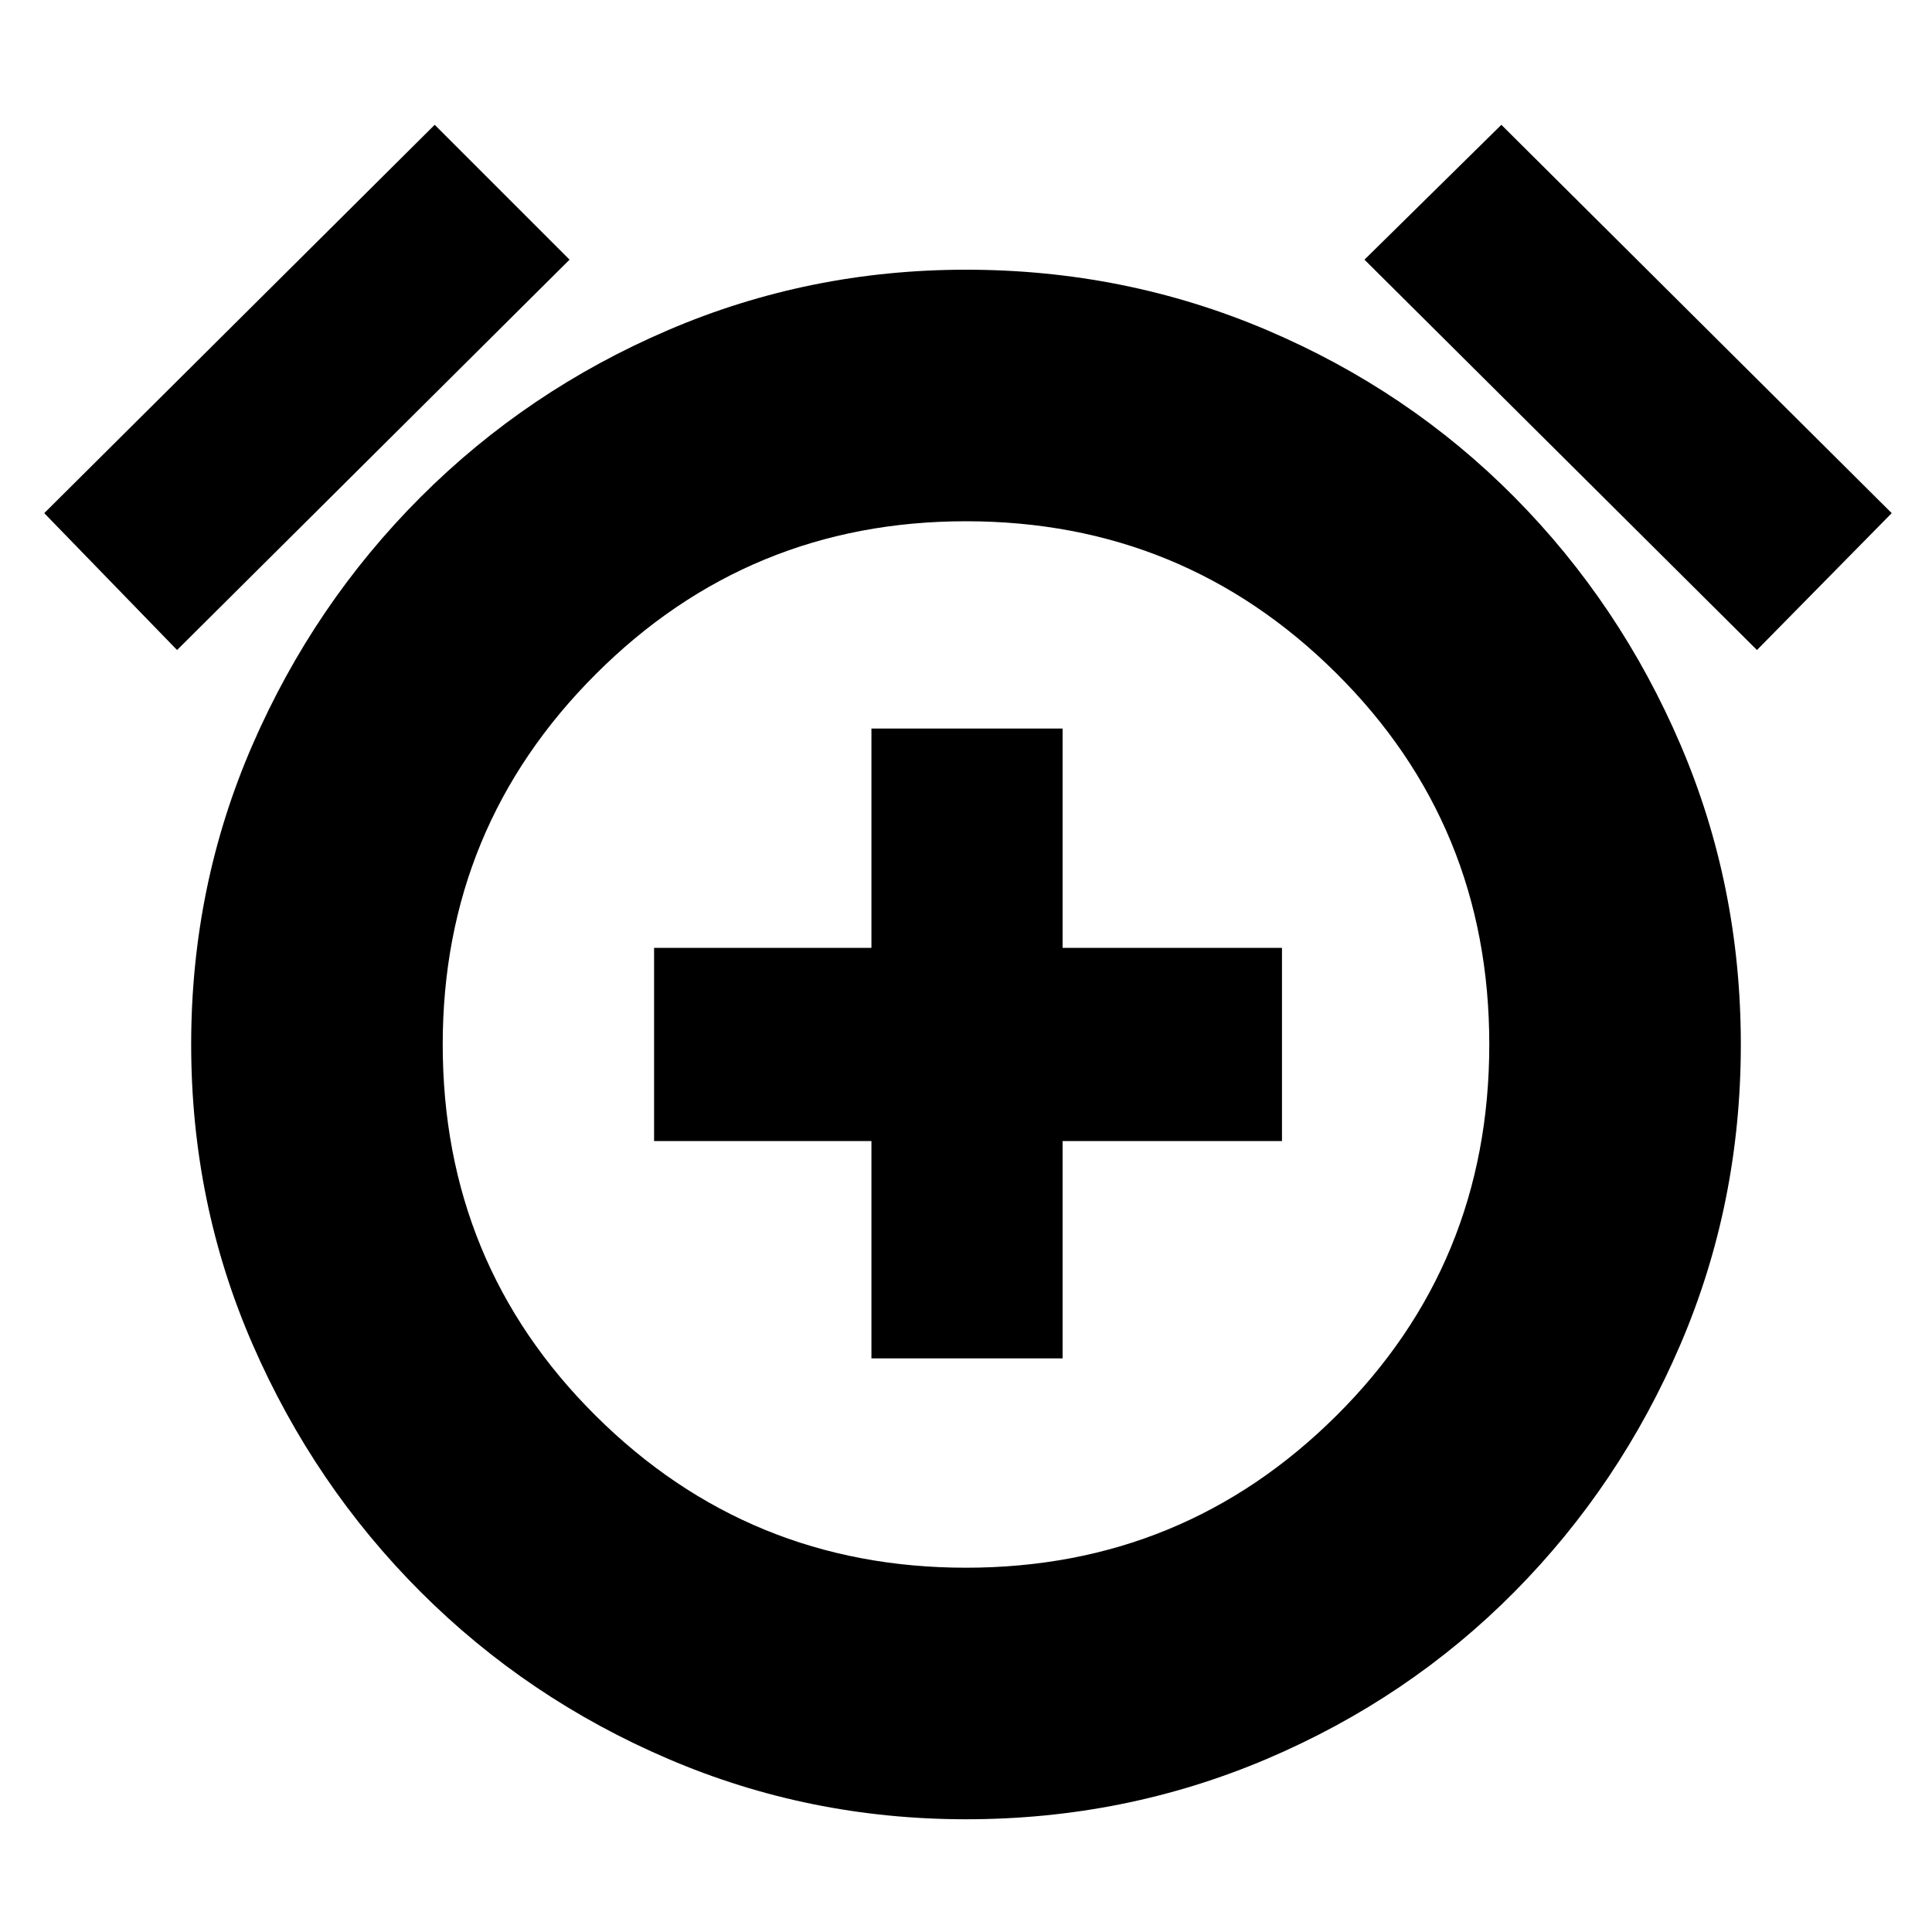 <svg xmlns="http://www.w3.org/2000/svg" height="20" width="20"><path d="M9.021 14.062H11v-2.25h2.271v-2H11v-2.27H9.021v2.27h-2.25v2h2.25ZM10 18.833q-1.625 0-3.083-.625-1.459-.625-2.563-1.729t-1.739-2.562q-.636-1.459-.636-3.105 0-1.645.636-3.104.635-1.458 1.739-2.562 1.104-1.104 2.563-1.729Q8.375 2.792 10 2.792q1.646 0 3.115.625 1.468.625 2.562 1.729 1.094 1.104 1.719 2.562.625 1.459.625 3.104 0 1.646-.625 3.105-.625 1.458-1.719 2.562-1.094 1.104-2.562 1.729-1.469.625-3.115.625Zm0-8ZM4.5 1.292l1.396 1.396-4.063 4.041L.458 5.312Zm11.042 0 4.041 4.02-1.395 1.417-4.063-4.041ZM10 16.229q2.25 0 3.833-1.573 1.584-1.573 1.584-3.844 0-2.27-1.584-3.843Q12.25 5.396 10 5.396T6.167 6.979q-1.584 1.583-1.584 3.833 0 2.271 1.584 3.844Q7.75 16.229 10 16.229Z"/></svg>